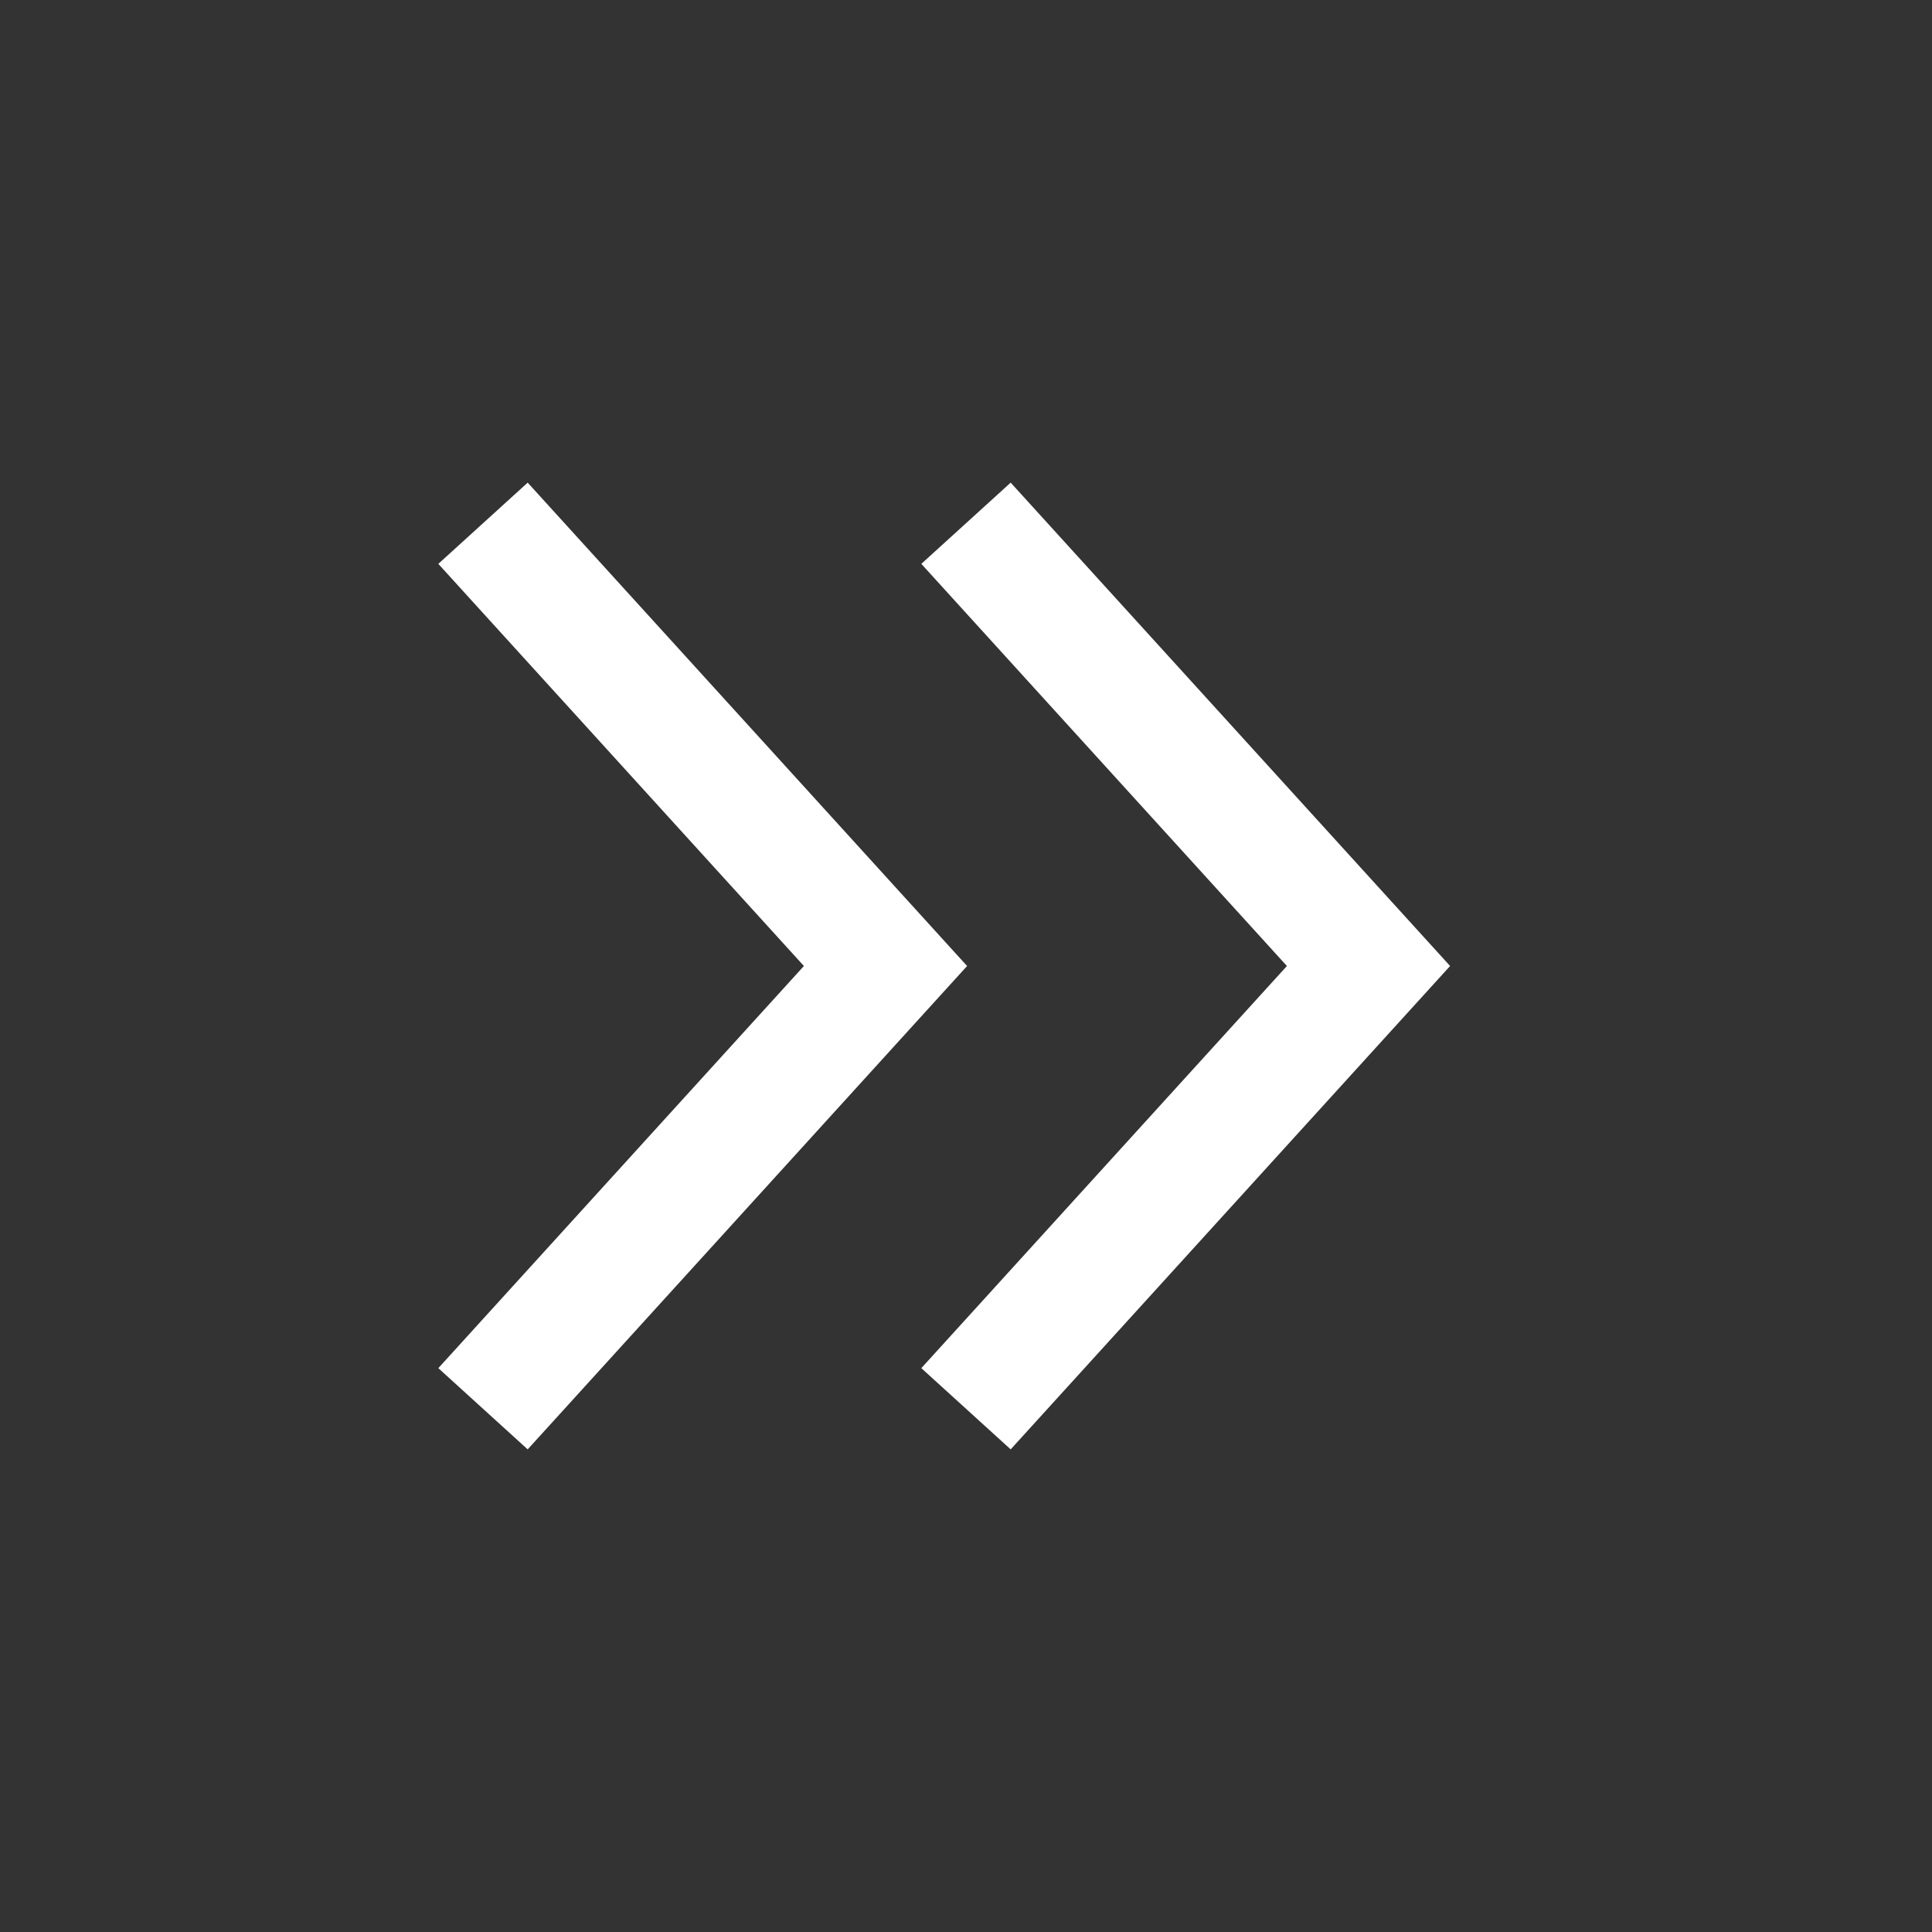 <svg fill="none" height="24" viewBox="0 0 24 24" width="24" xmlns="http://www.w3.org/2000/svg"><rect x="0" y="0" width="24" height="24" fill="#333333" stroke="none"/><path d="m12 6.5 5 5.5-5 5.5m-6-11 5 5.5-5 5.5" stroke="#fff" stroke-width="1.5"/></svg>